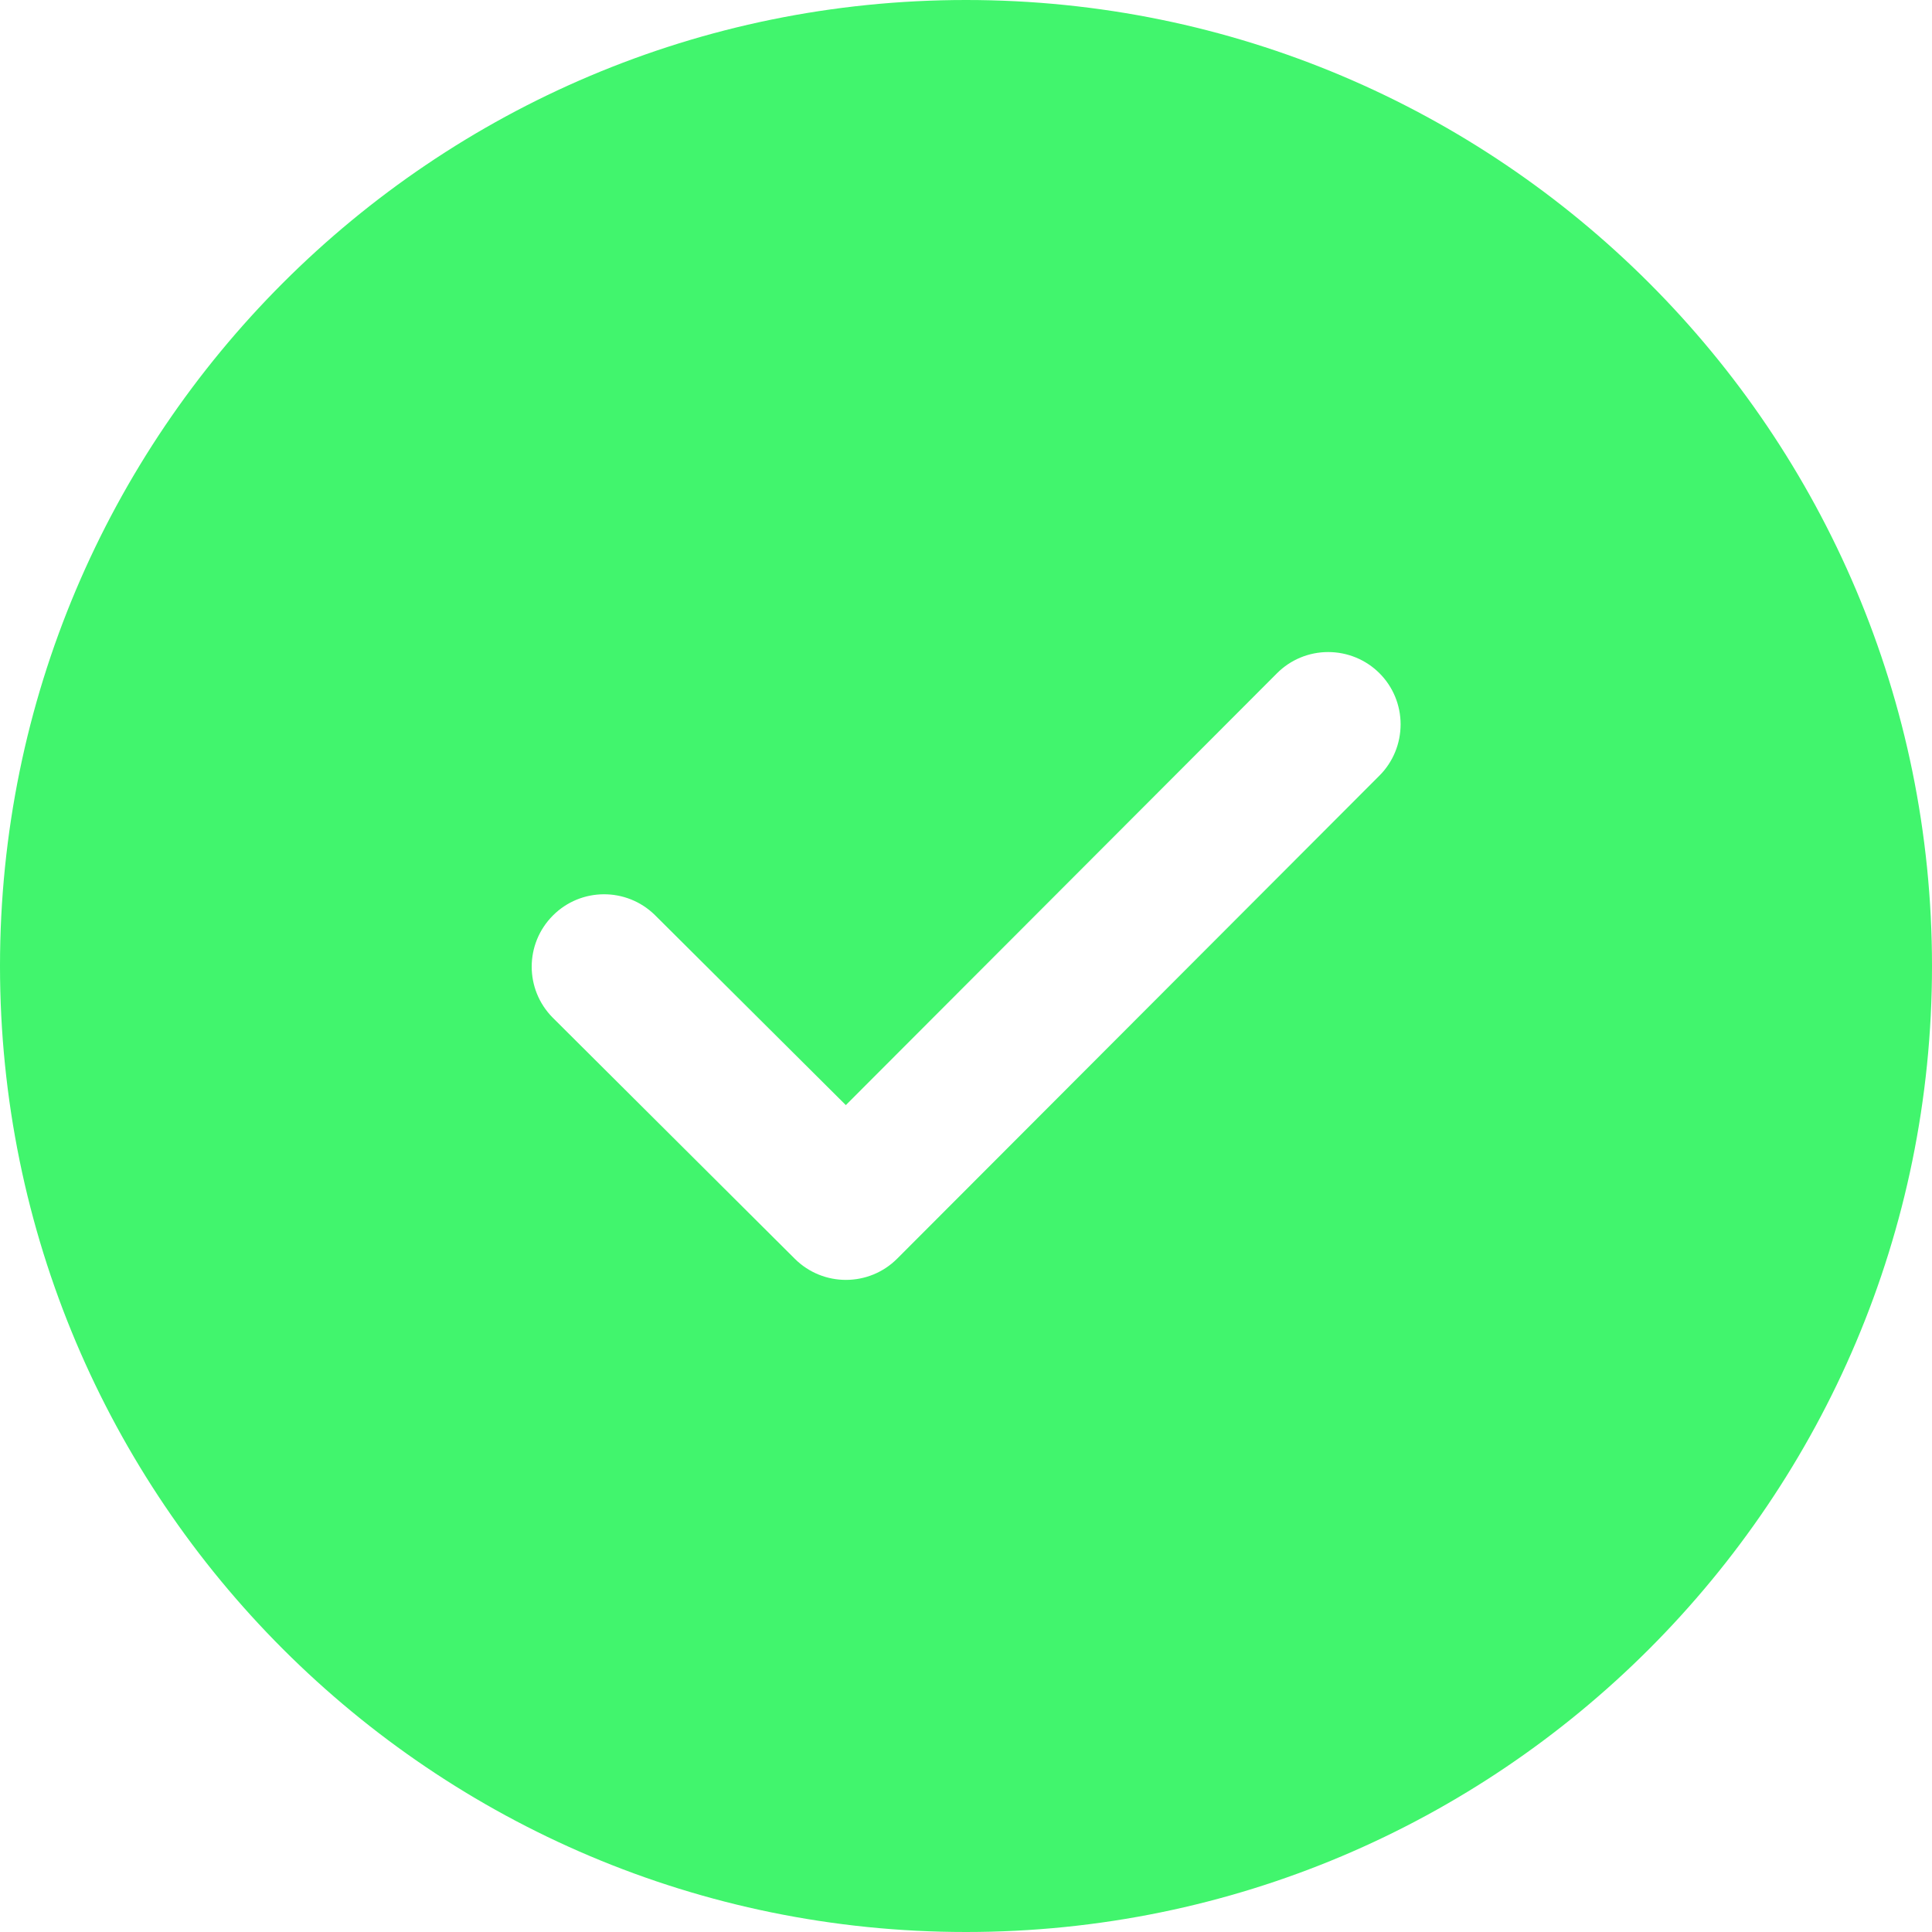 <svg viewBox="0 0 20 20" xmlns="http://www.w3.org/2000/svg"><path d="m10 0c5.523 0 10 4.477 10 10 0 5.523-4.477 10-10 10-5.523 0-10-4.477-10-10 0-5.523 4.477-10 10-10zm4.28 6.969c-.141-.141-.332-.219-.531-.219-.199 0-.39.079-.53.22l-4.463 4.47-1.977-1.968c-.294-.288-.766-.286-1.056.006-.291.292-.292.763-.002 1.056l2.507 2.497c.293.292.768.291 1.06-.002l4.992-5c.141-.141.219-.332.219-.531-0-.199-.079-.39-.22-.53z" fill="#41f56d"/></svg>
